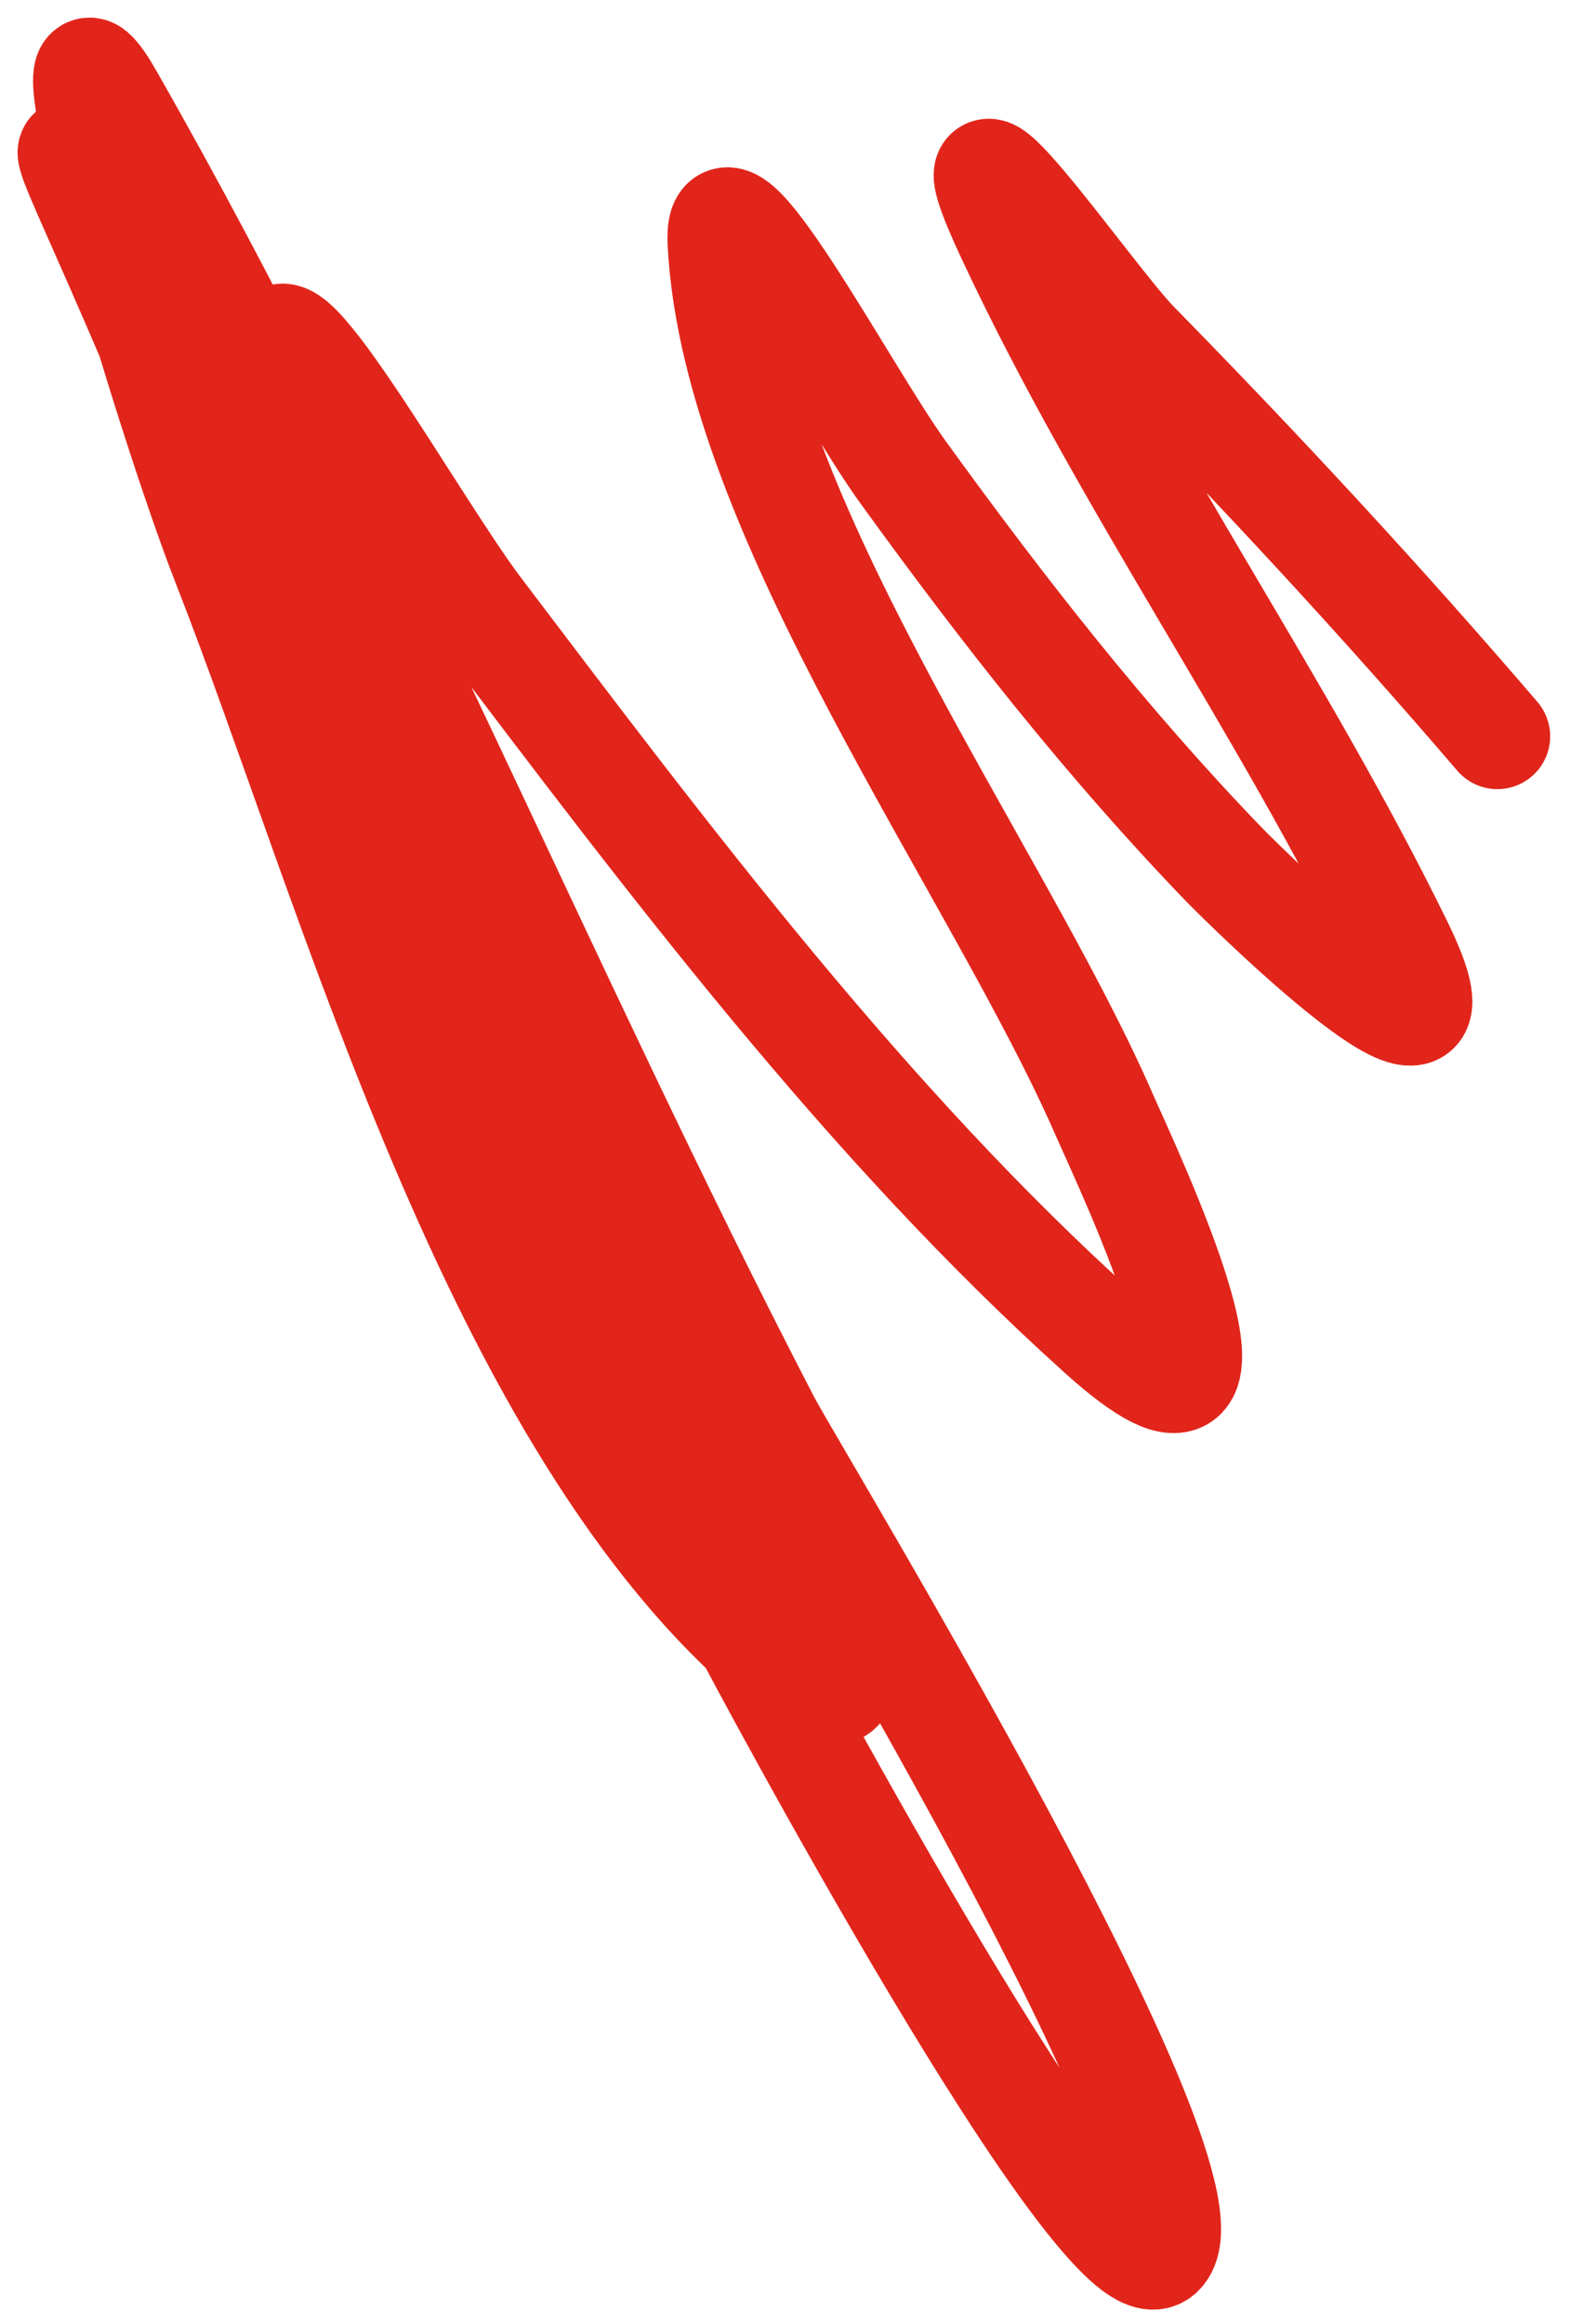 <svg width="45" height="66" viewBox="0 0 45 66" fill="none" xmlns="http://www.w3.org/2000/svg">
<path d="M3.428 5.802C1.26 3.352 1.589 3.42 4.219 9.555C9.532 21.954 15.23 34.252 21.206 46.346C21.492 46.925 31.355 65.4 32.959 64.025C35.024 62.255 22.558 41.832 21.799 40.37C15.374 27.989 10.049 14.846 3.132 2.741C0.87 -1.218 4.726 11.78 6.391 16.025C9.998 25.215 14.069 40.563 22.145 47.234C28.503 52.487 16.532 31.714 13.305 24.123C11.627 20.177 8.382 14.657 7.873 10.247C7.525 7.236 11.771 14.893 13.601 17.308C18.987 24.415 24.618 31.915 31.28 37.901C36.551 42.637 31.968 33.031 31.379 31.679C28.319 24.661 20.854 14.669 20.465 6.889C20.327 4.116 24.023 11.158 25.651 13.407C28.483 17.32 31.429 21.088 34.786 24.568C35.249 25.047 42.331 32.072 39.774 26.839C36.422 19.979 31.968 13.73 28.712 6.79C26.276 1.598 30.993 8.453 32.268 9.753C35.814 13.37 39.244 17.069 42.539 20.913" stroke="#E1251B" stroke-width="3" stroke-linecap="round"/>
</svg>
